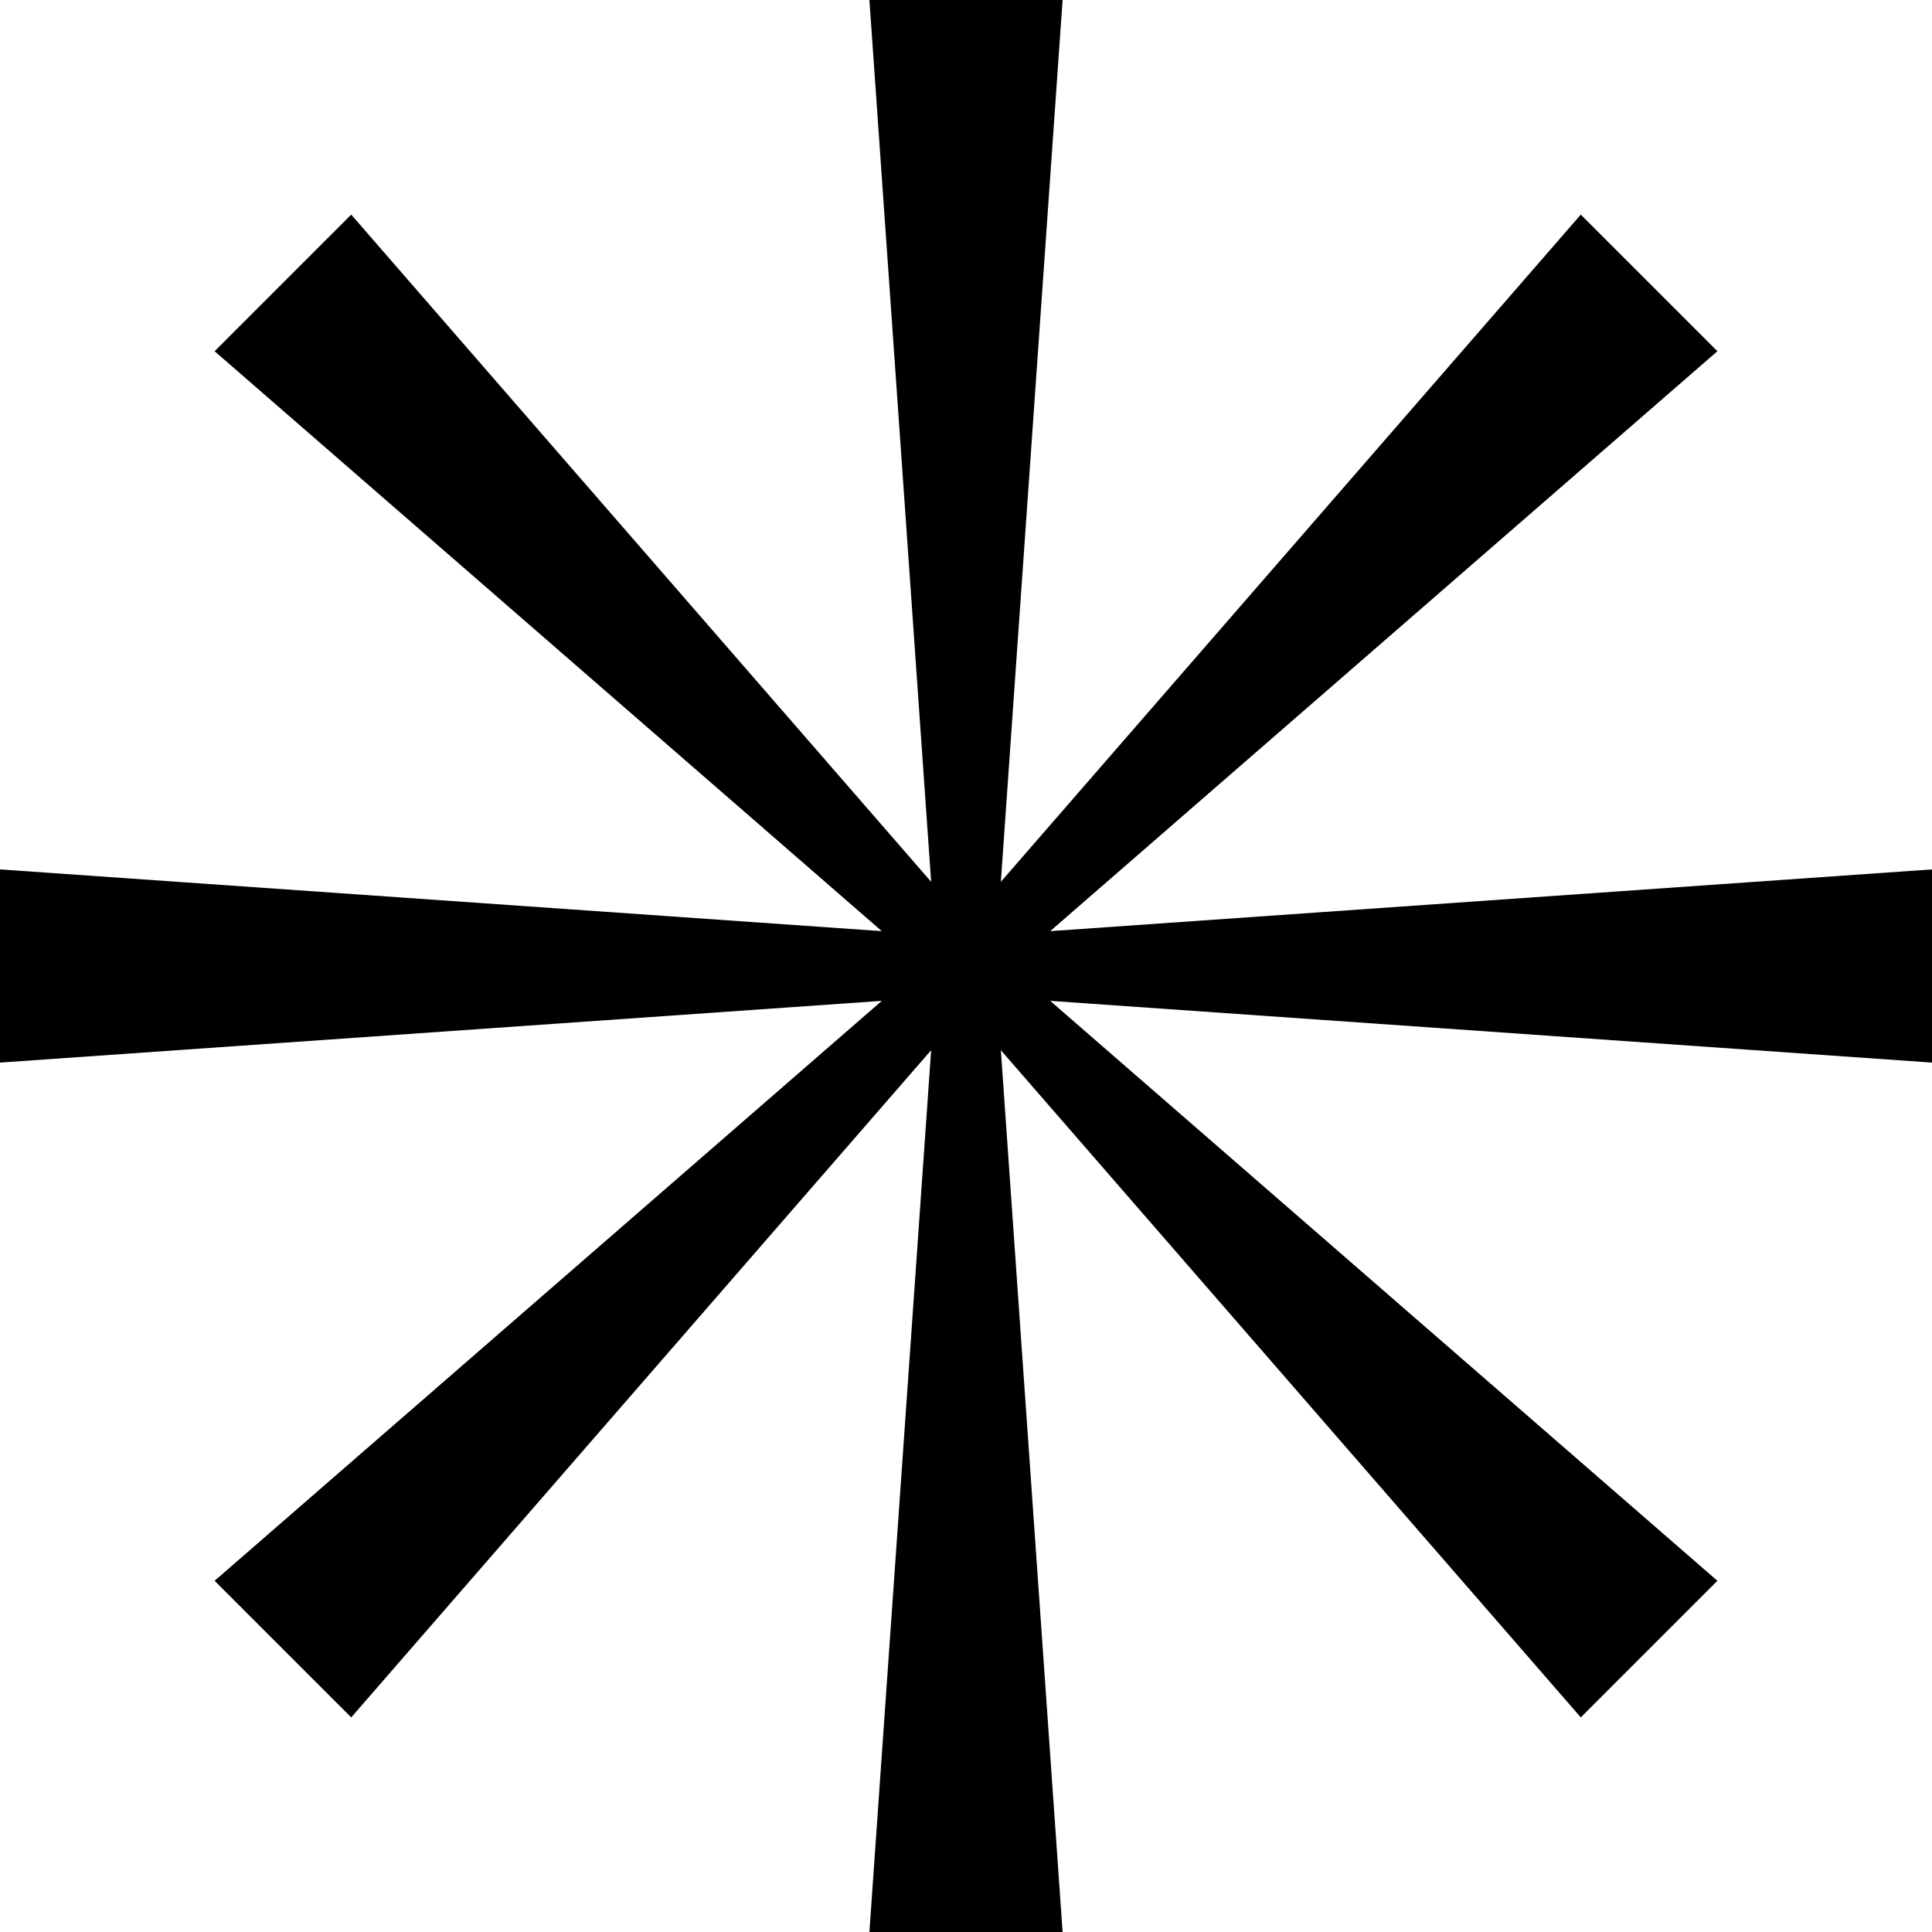 <svg width="24" height="24" viewBox="0 0 24 24" fill="none" xmlns="http://www.w3.org/2000/svg"><g clip-path="url(#clip0_2068_823)"><path d="M13.2 0H10.8L11.567 10.954L4.363 2.666L2.666 4.363L10.954 11.567L3.14722e-07 10.8L0 13.2L10.954 12.433L2.666 19.637L4.363 21.334L11.567 13.046L10.8 24H13.2L12.433 13.046L19.637 21.334L21.334 19.637L13.046 12.433L24 13.2V10.8L13.046 11.567L21.334 4.363L19.637 2.666L12.433 10.954L13.2 0Z" fill="currentColor"/></g><defs><clipPath id="clip0_2068_823"><path fill="#fff" d="M0 0H24V24H0z"/></clipPath></defs></svg>